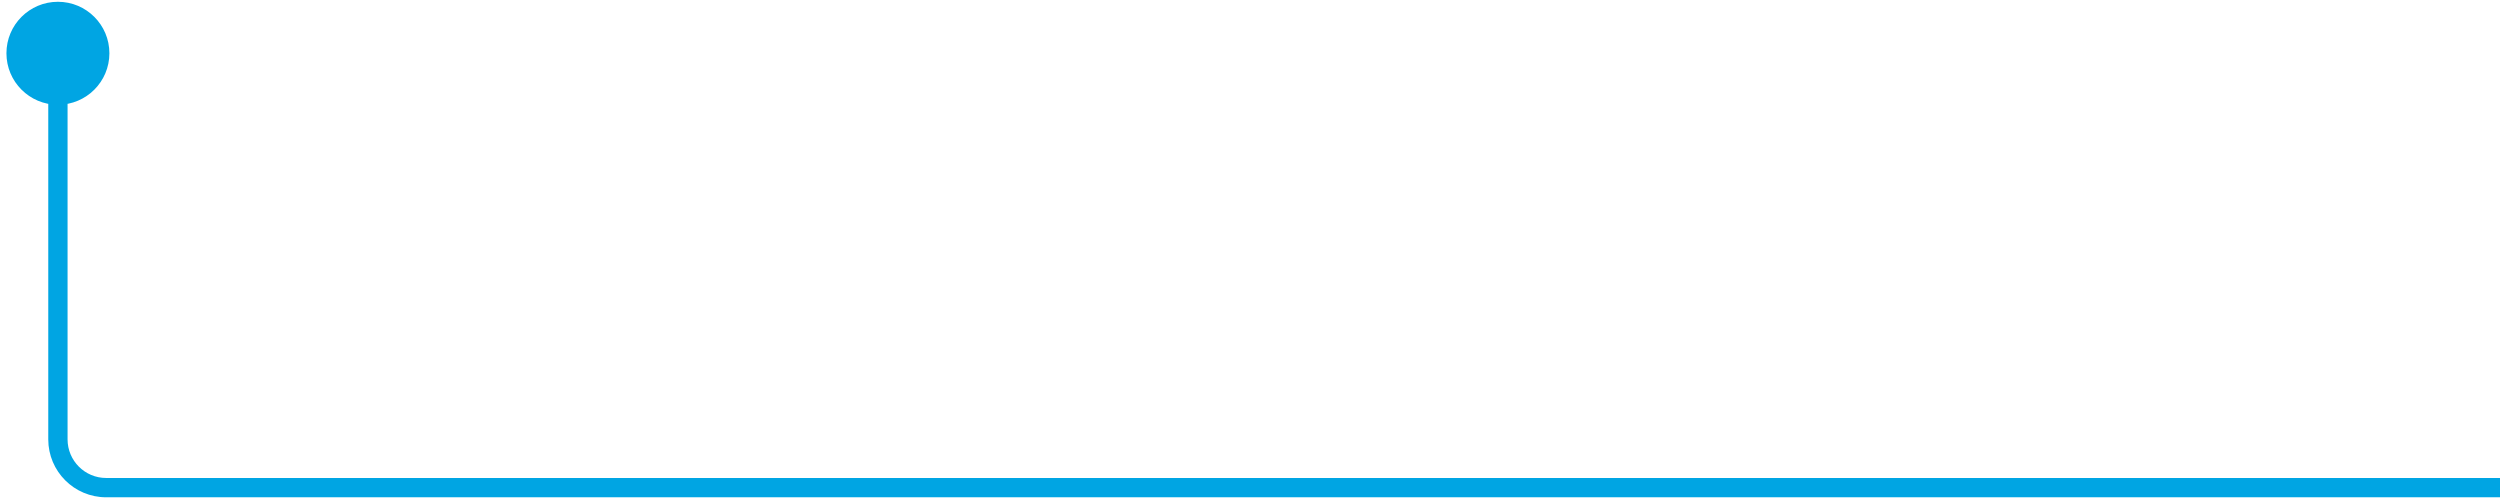<svg width="259" height="52" viewBox="0 0 259 52" fill="none" xmlns="http://www.w3.org/2000/svg">
<path d="M0.667 5.519C0.667 8.464 3.054 10.852 6 10.852C8.946 10.852 11.333 8.464 11.333 5.519C11.333 2.573 8.946 0.185 6 0.185C3.054 0.185 0.667 2.573 0.667 5.519ZM259 49.519H11V51.519H259V49.519ZM7 45.519V5.519H5V45.519H7ZM11 49.519C8.791 49.519 7 47.728 7 45.519H5C5 48.832 7.686 51.519 11 51.519V49.519Z" fill="#00A5E3"/>
</svg>
